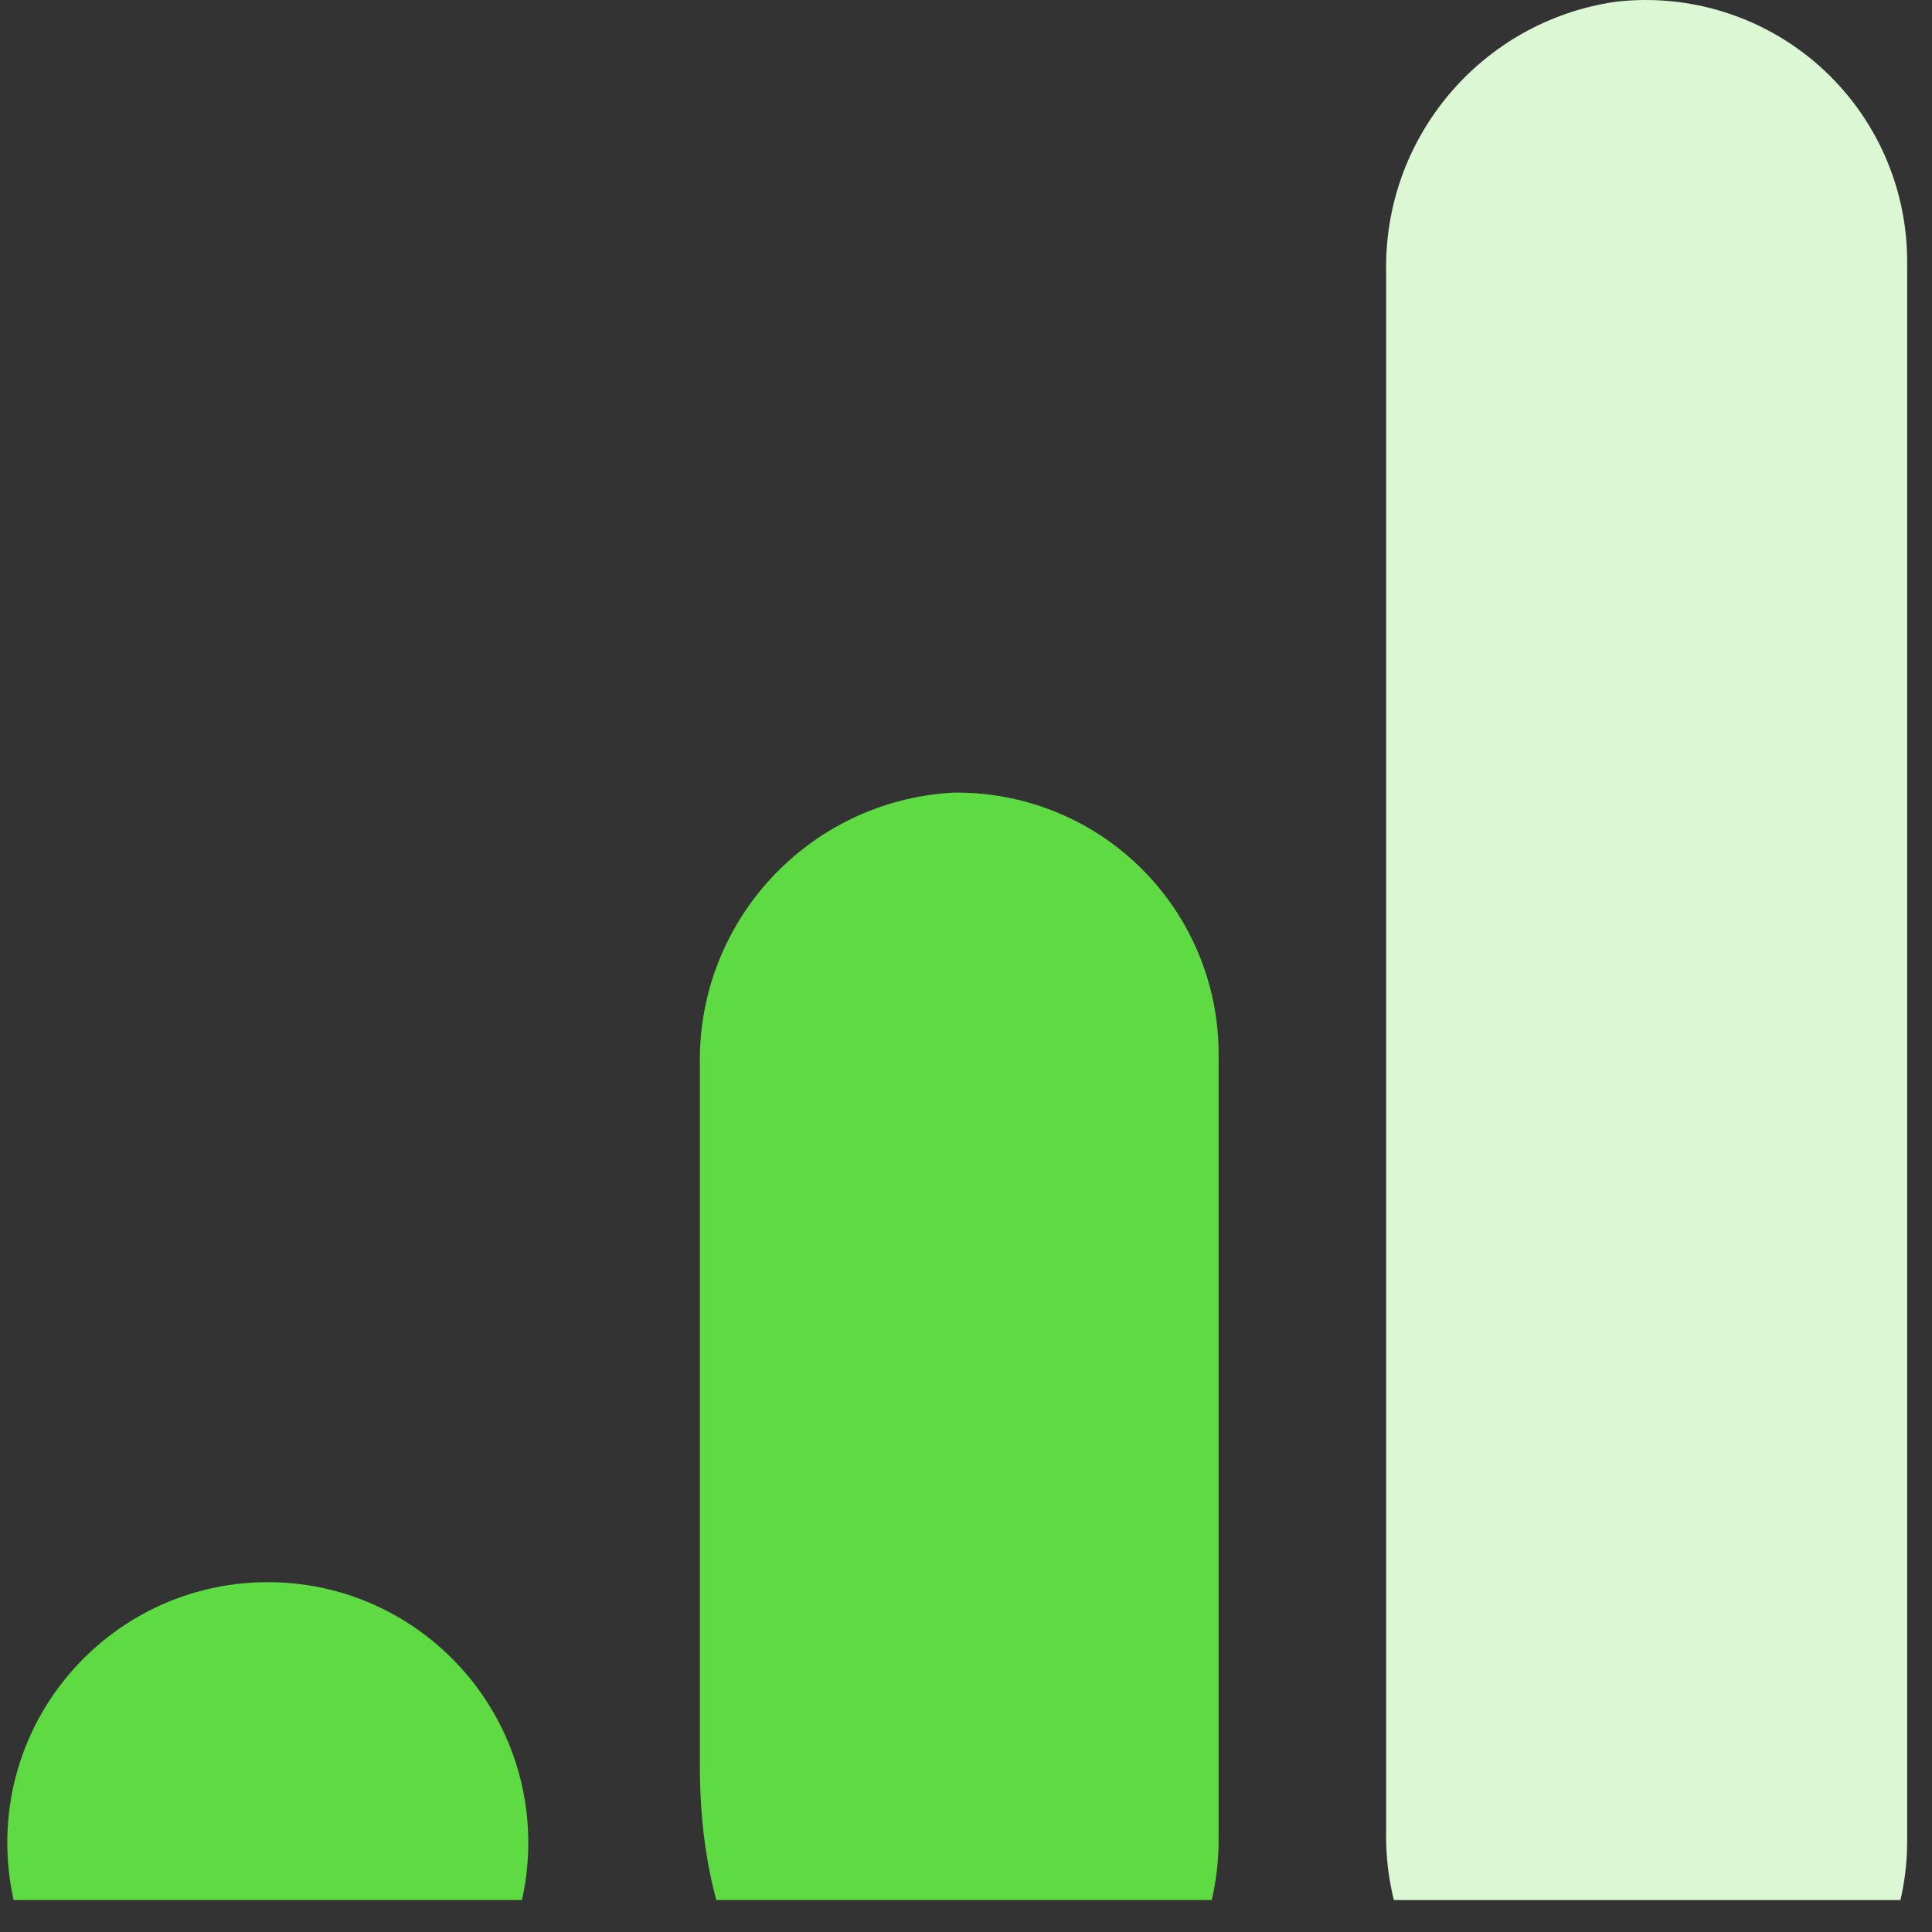 <svg width="55" height="55" viewBox="0 0 55 55" fill="none" xmlns="http://www.w3.org/2000/svg">
<rect x="0" y="0" width="55" height="55" fill="#333333" stroke="none"/>
<g clip-path="url(#clip0_2335_5629)">
<path d="M54.293 52.38C54.298 53.434 54.079 54.478 53.651 55.442C53.223 56.405 52.594 57.267 51.808 57.969C51.021 58.672 50.094 59.199 49.088 59.516C48.083 59.833 47.021 59.933 45.974 59.808C42.162 59.244 39.368 55.927 39.461 52.075V7.784C39.369 3.927 42.169 0.608 45.986 0.051C47.033 -0.072 48.093 0.029 49.097 0.347C50.102 0.665 51.027 1.192 51.812 1.894C52.597 2.597 53.224 3.457 53.652 4.42C54.08 5.383 54.298 6.425 54.293 7.479V52.38Z" fill="#DBF7D4"/>
<path d="M7.624 45.041C11.719 45.041 15.039 48.361 15.039 52.457C15.039 56.553 11.719 59.873 7.624 59.873C3.528 59.873 0.208 56.553 0.208 52.457C0.208 48.362 3.528 45.041 7.624 45.041ZM27.136 22.565C23.021 22.791 19.828 26.242 19.924 30.363V50.282C19.924 55.688 22.303 58.97 25.788 59.669C26.868 59.888 27.984 59.864 29.054 59.598C30.124 59.333 31.121 58.832 31.974 58.133C32.826 57.434 33.512 56.554 33.983 55.557C34.453 54.56 34.695 53.47 34.692 52.368V30.019C34.694 29.031 34.499 28.053 34.118 27.141C33.738 26.229 33.18 25.402 32.477 24.708C31.773 24.014 30.939 23.468 30.022 23.1C29.105 22.732 28.124 22.55 27.136 22.565Z" fill="#5EDA42"/>
</g>
<defs>
<clipPath id="clip0_2335_5629">
<rect width="54.09" height="54.09" fill="white" transform="translate(0.205)"/>
</clipPath>
</defs>
</svg>

